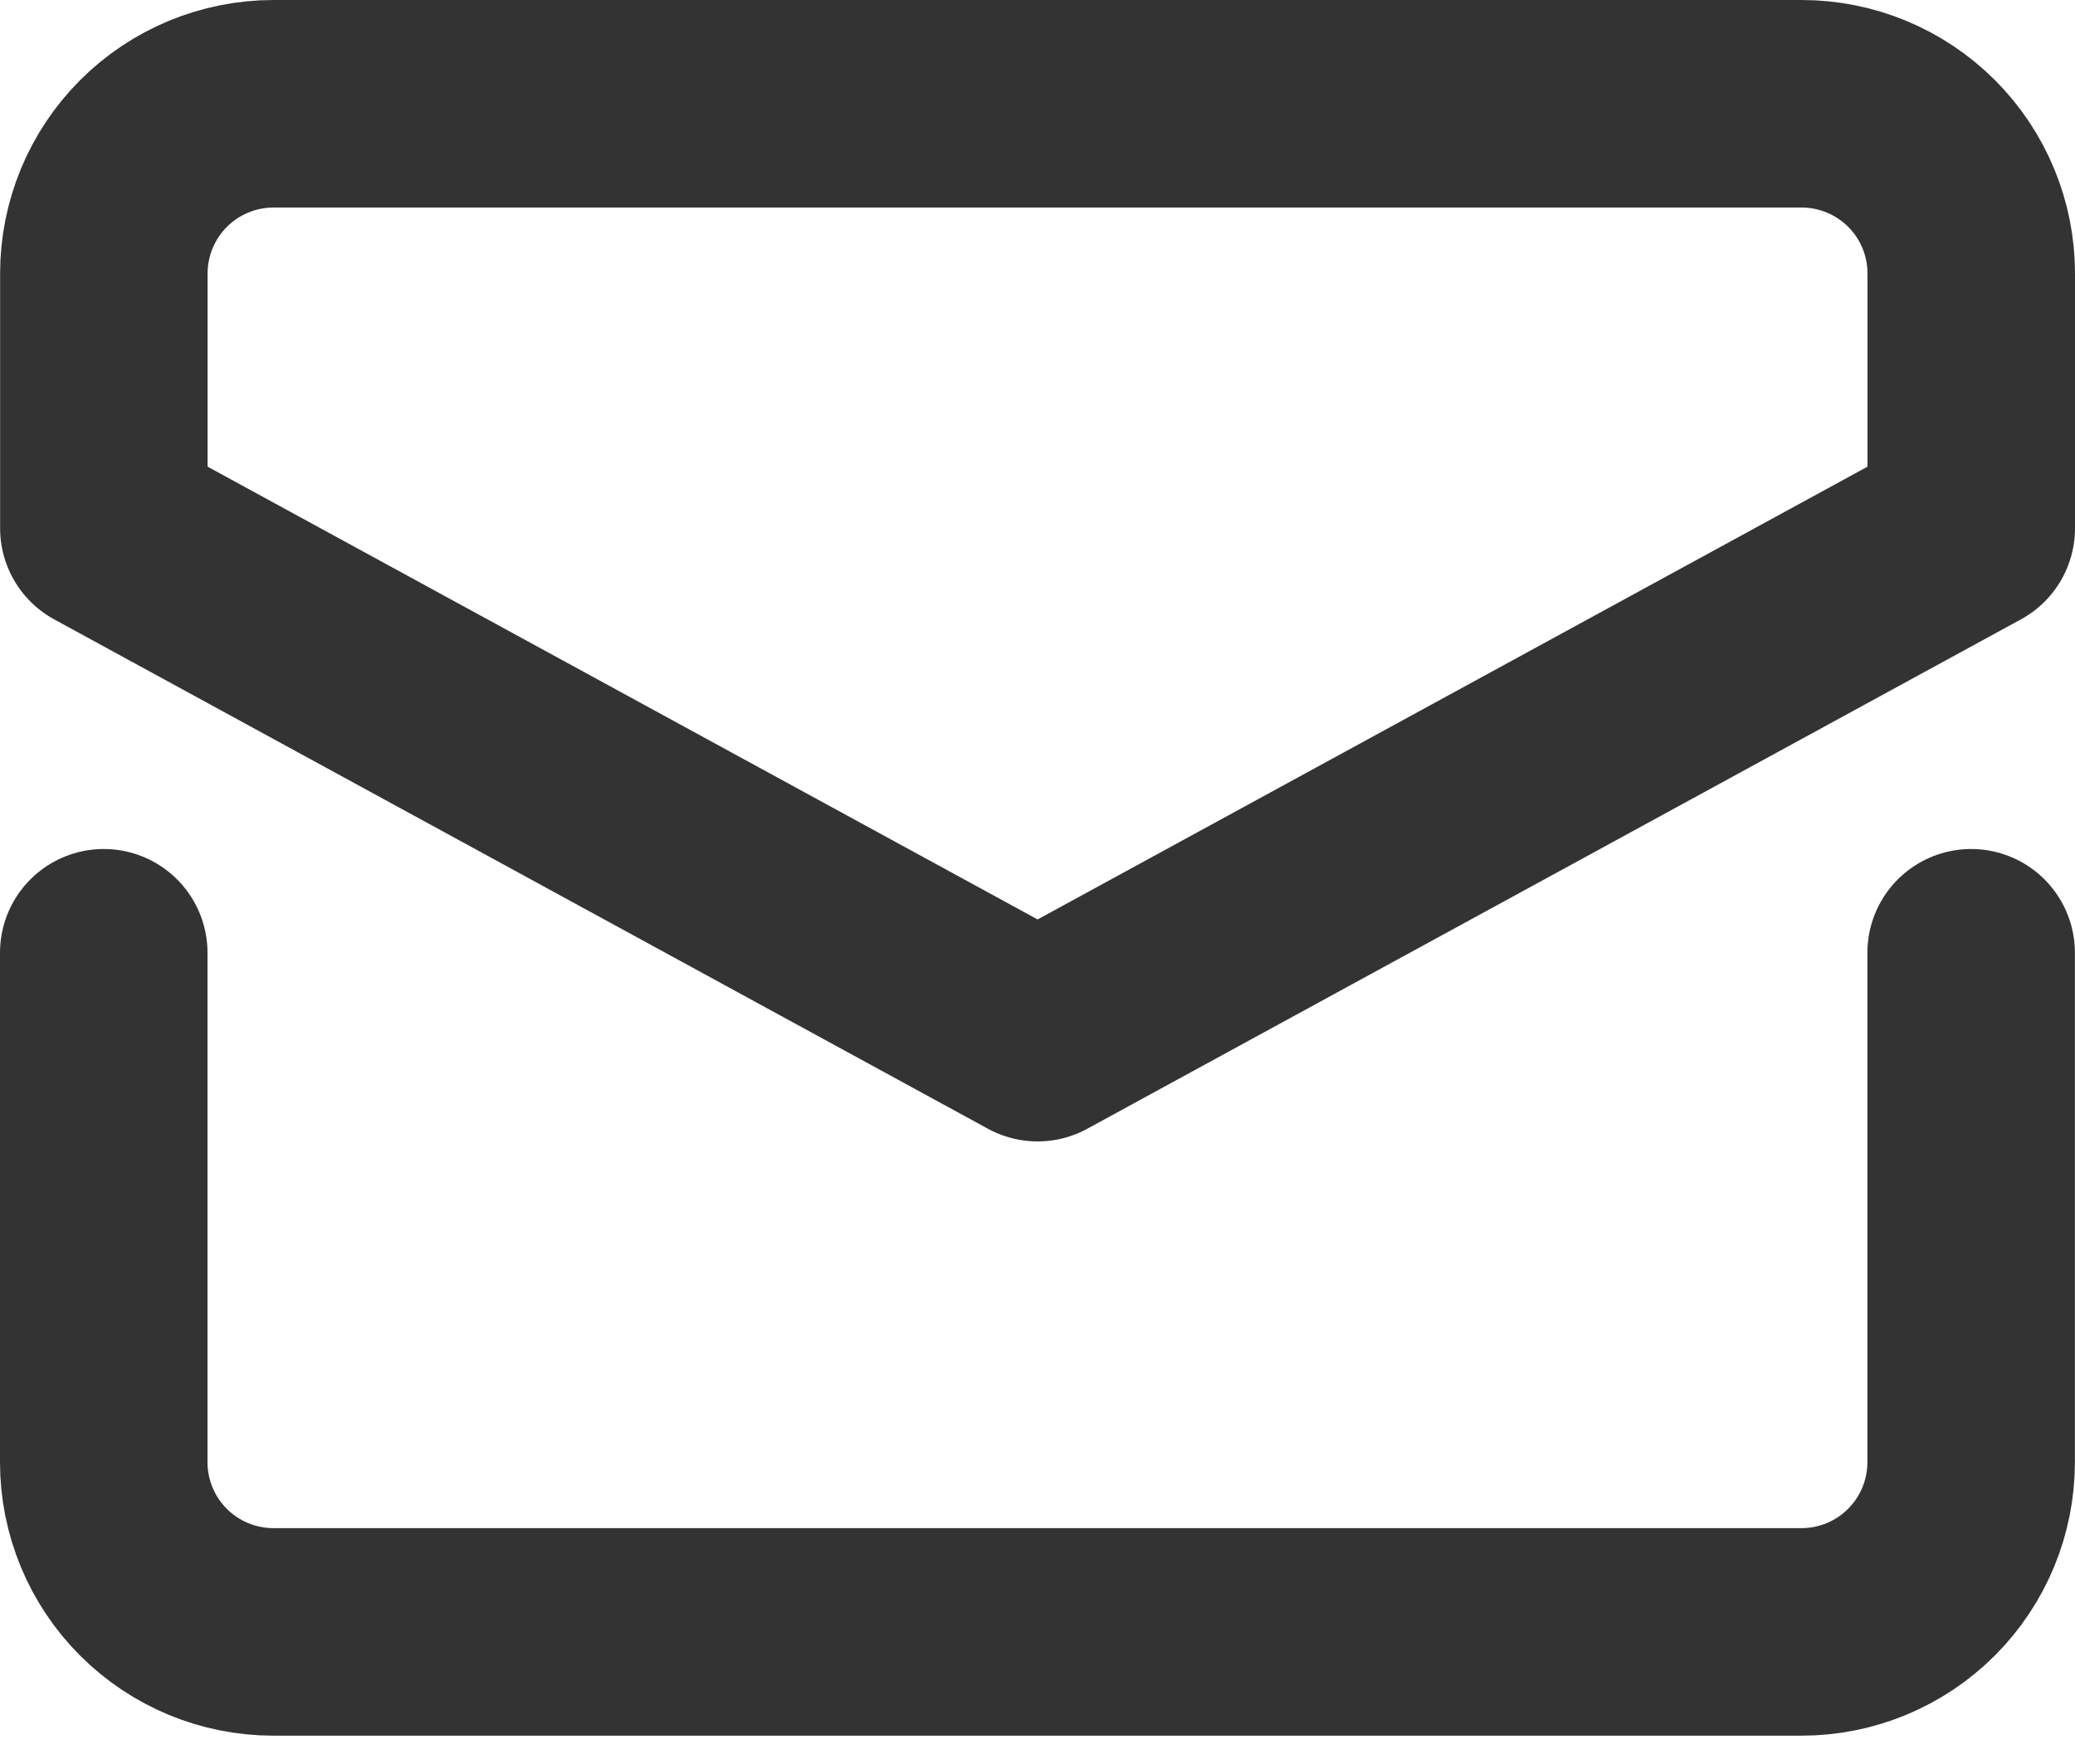 <svg height="17" viewBox="0 0 20 17" width="20" xmlns="http://www.w3.org/2000/svg"><g style="stroke:#333;stroke-width:2;fill:none;fill-rule:evenodd;stroke-linecap:round;stroke-linejoin:round" transform="translate(1 1)"><path d="m0 8.182v4.909c0 .434.172.85.479 1.157.307.307.723.479 1.157.479h14.727c.434 0 .85-.172 1.157-.479s.479-.723.479-1.157v-4.909"/><path d="m18 4.091v-2.455c0-.434-.172-.85-.479-1.157-.307-.307-.723-.479-1.157-.479h-14.727c-.434 0-.85.172-1.157.479-.307.307-.479.723-.479 1.157v2.455l9 4.909z"/></g></svg>